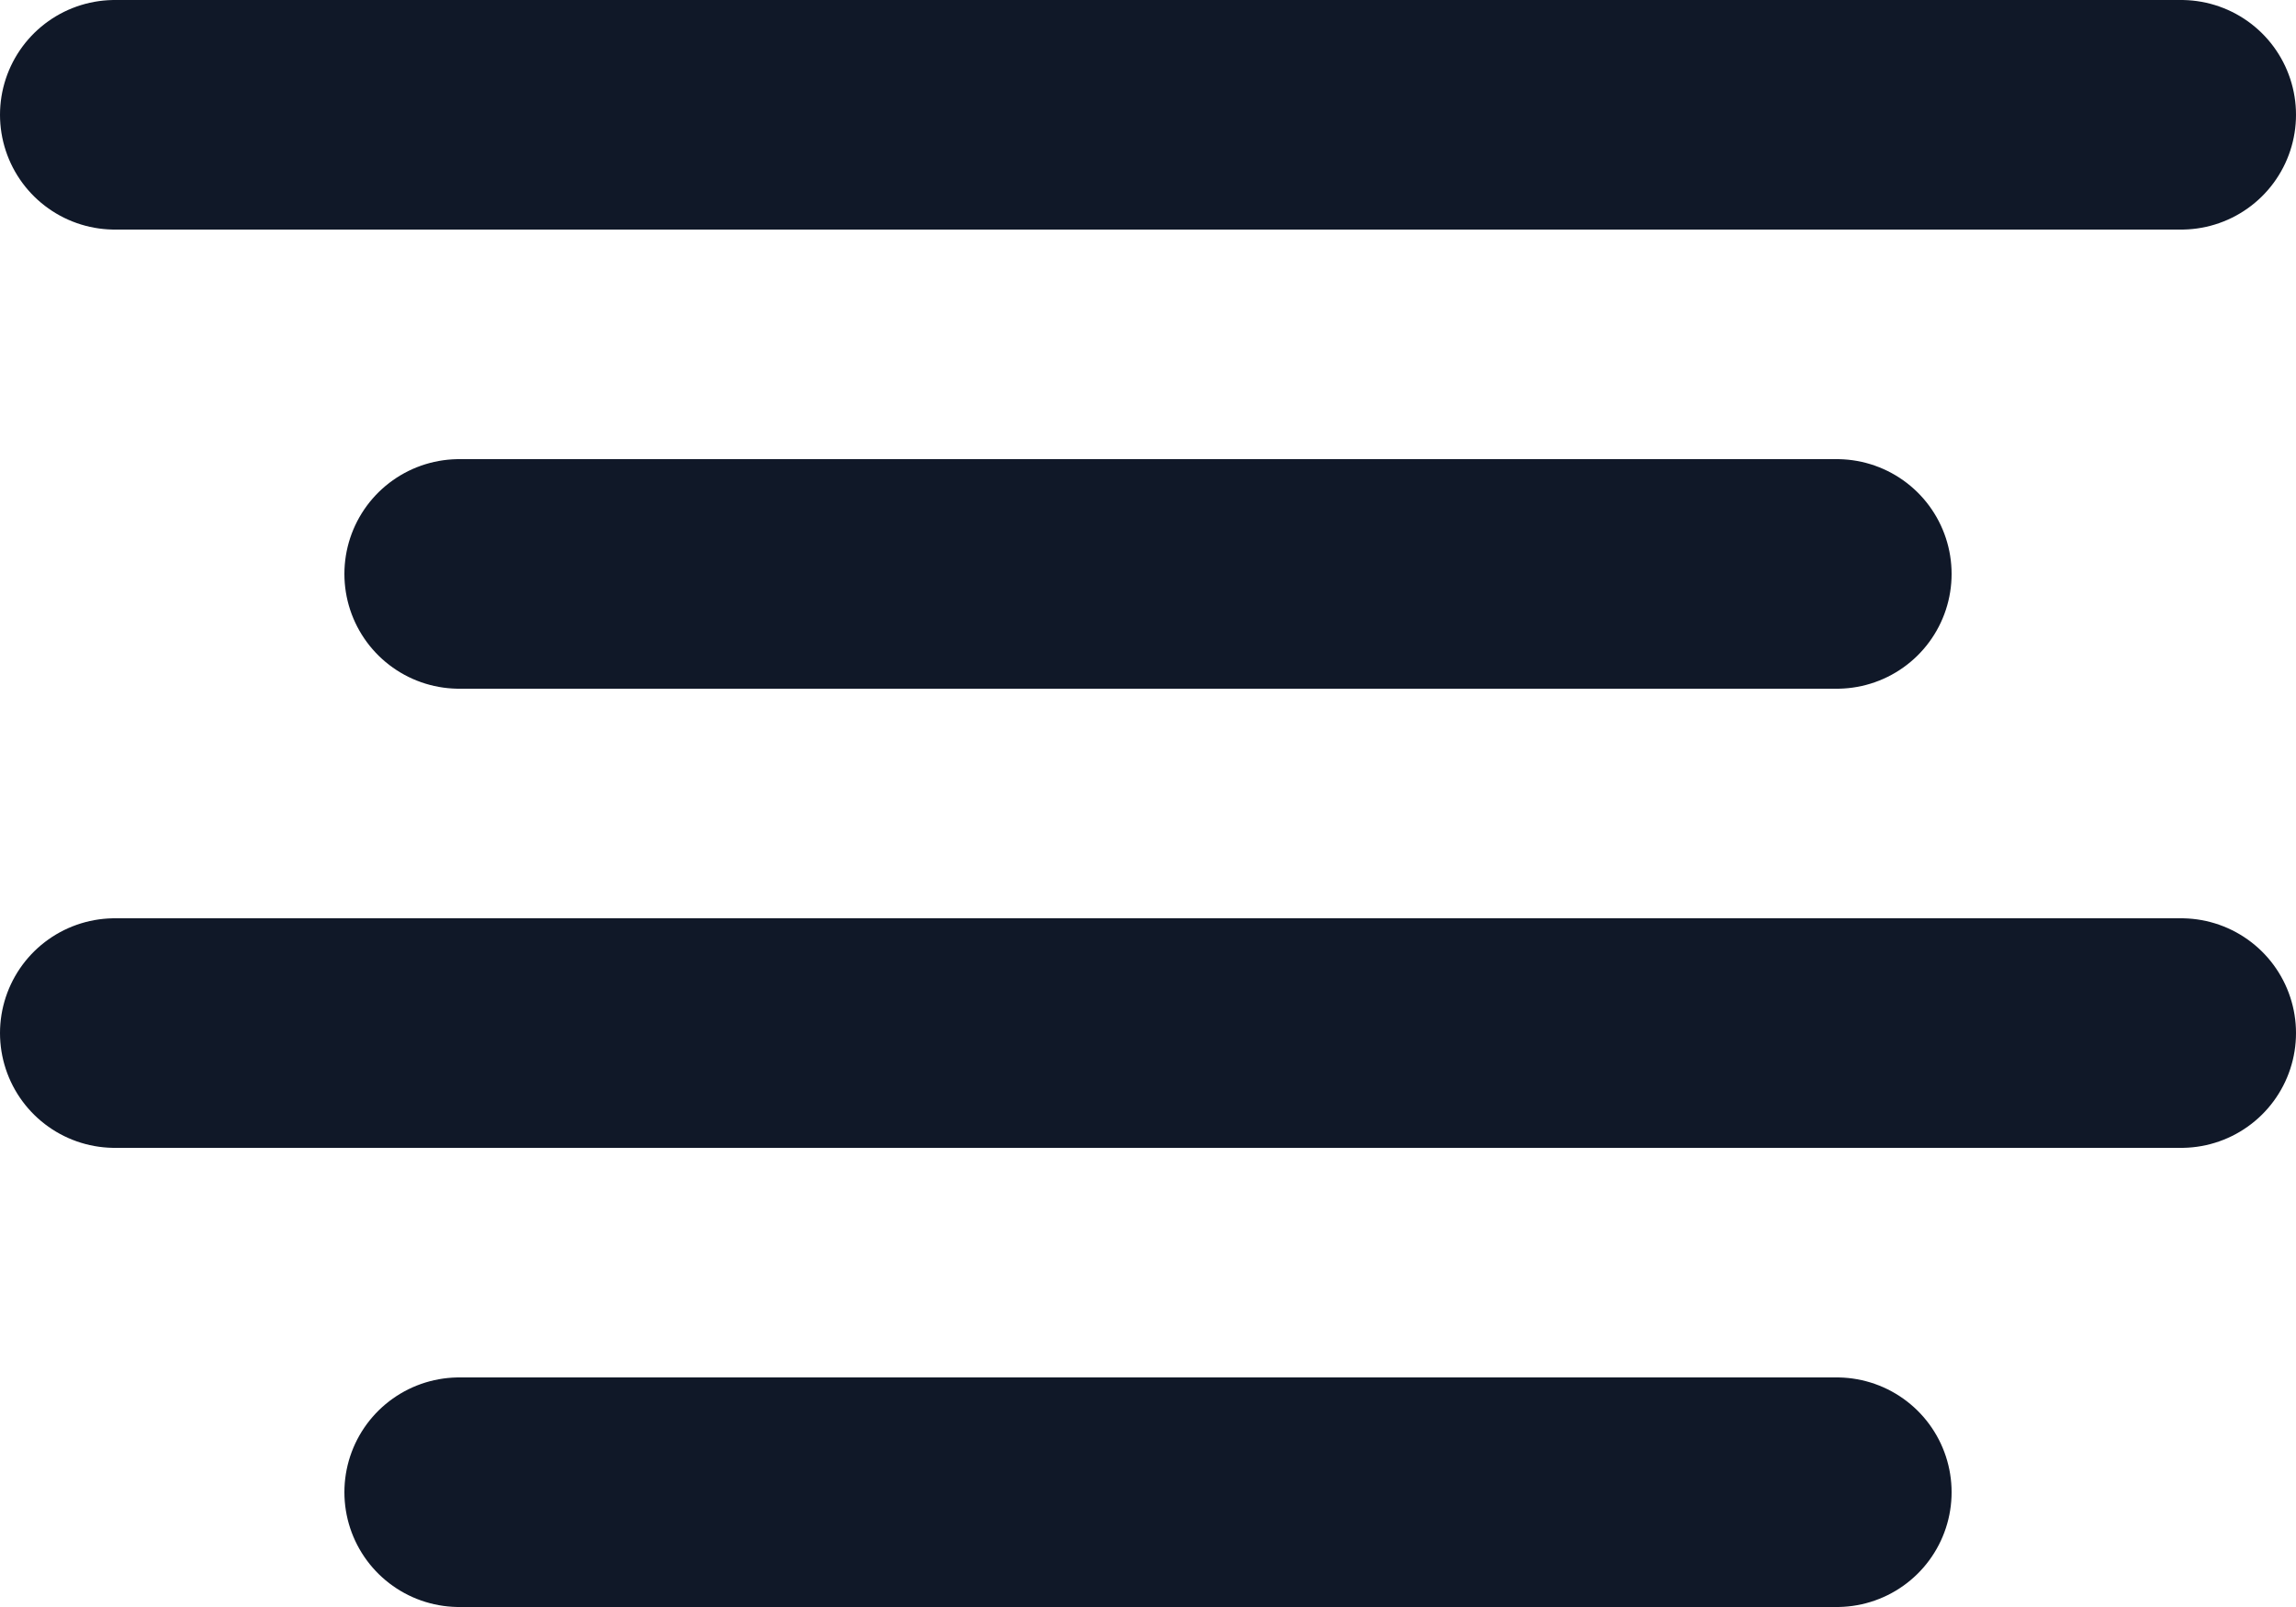<svg width="20" height="14" viewBox="0 0 20 14" fill="none" xmlns="http://www.w3.org/2000/svg">
<path d="M16 5H4M19 1H1M19 9H1M16 13H4" stroke="#101828" stroke-width="2" stroke-linecap="round" stroke-linejoin="round"/>
</svg>
